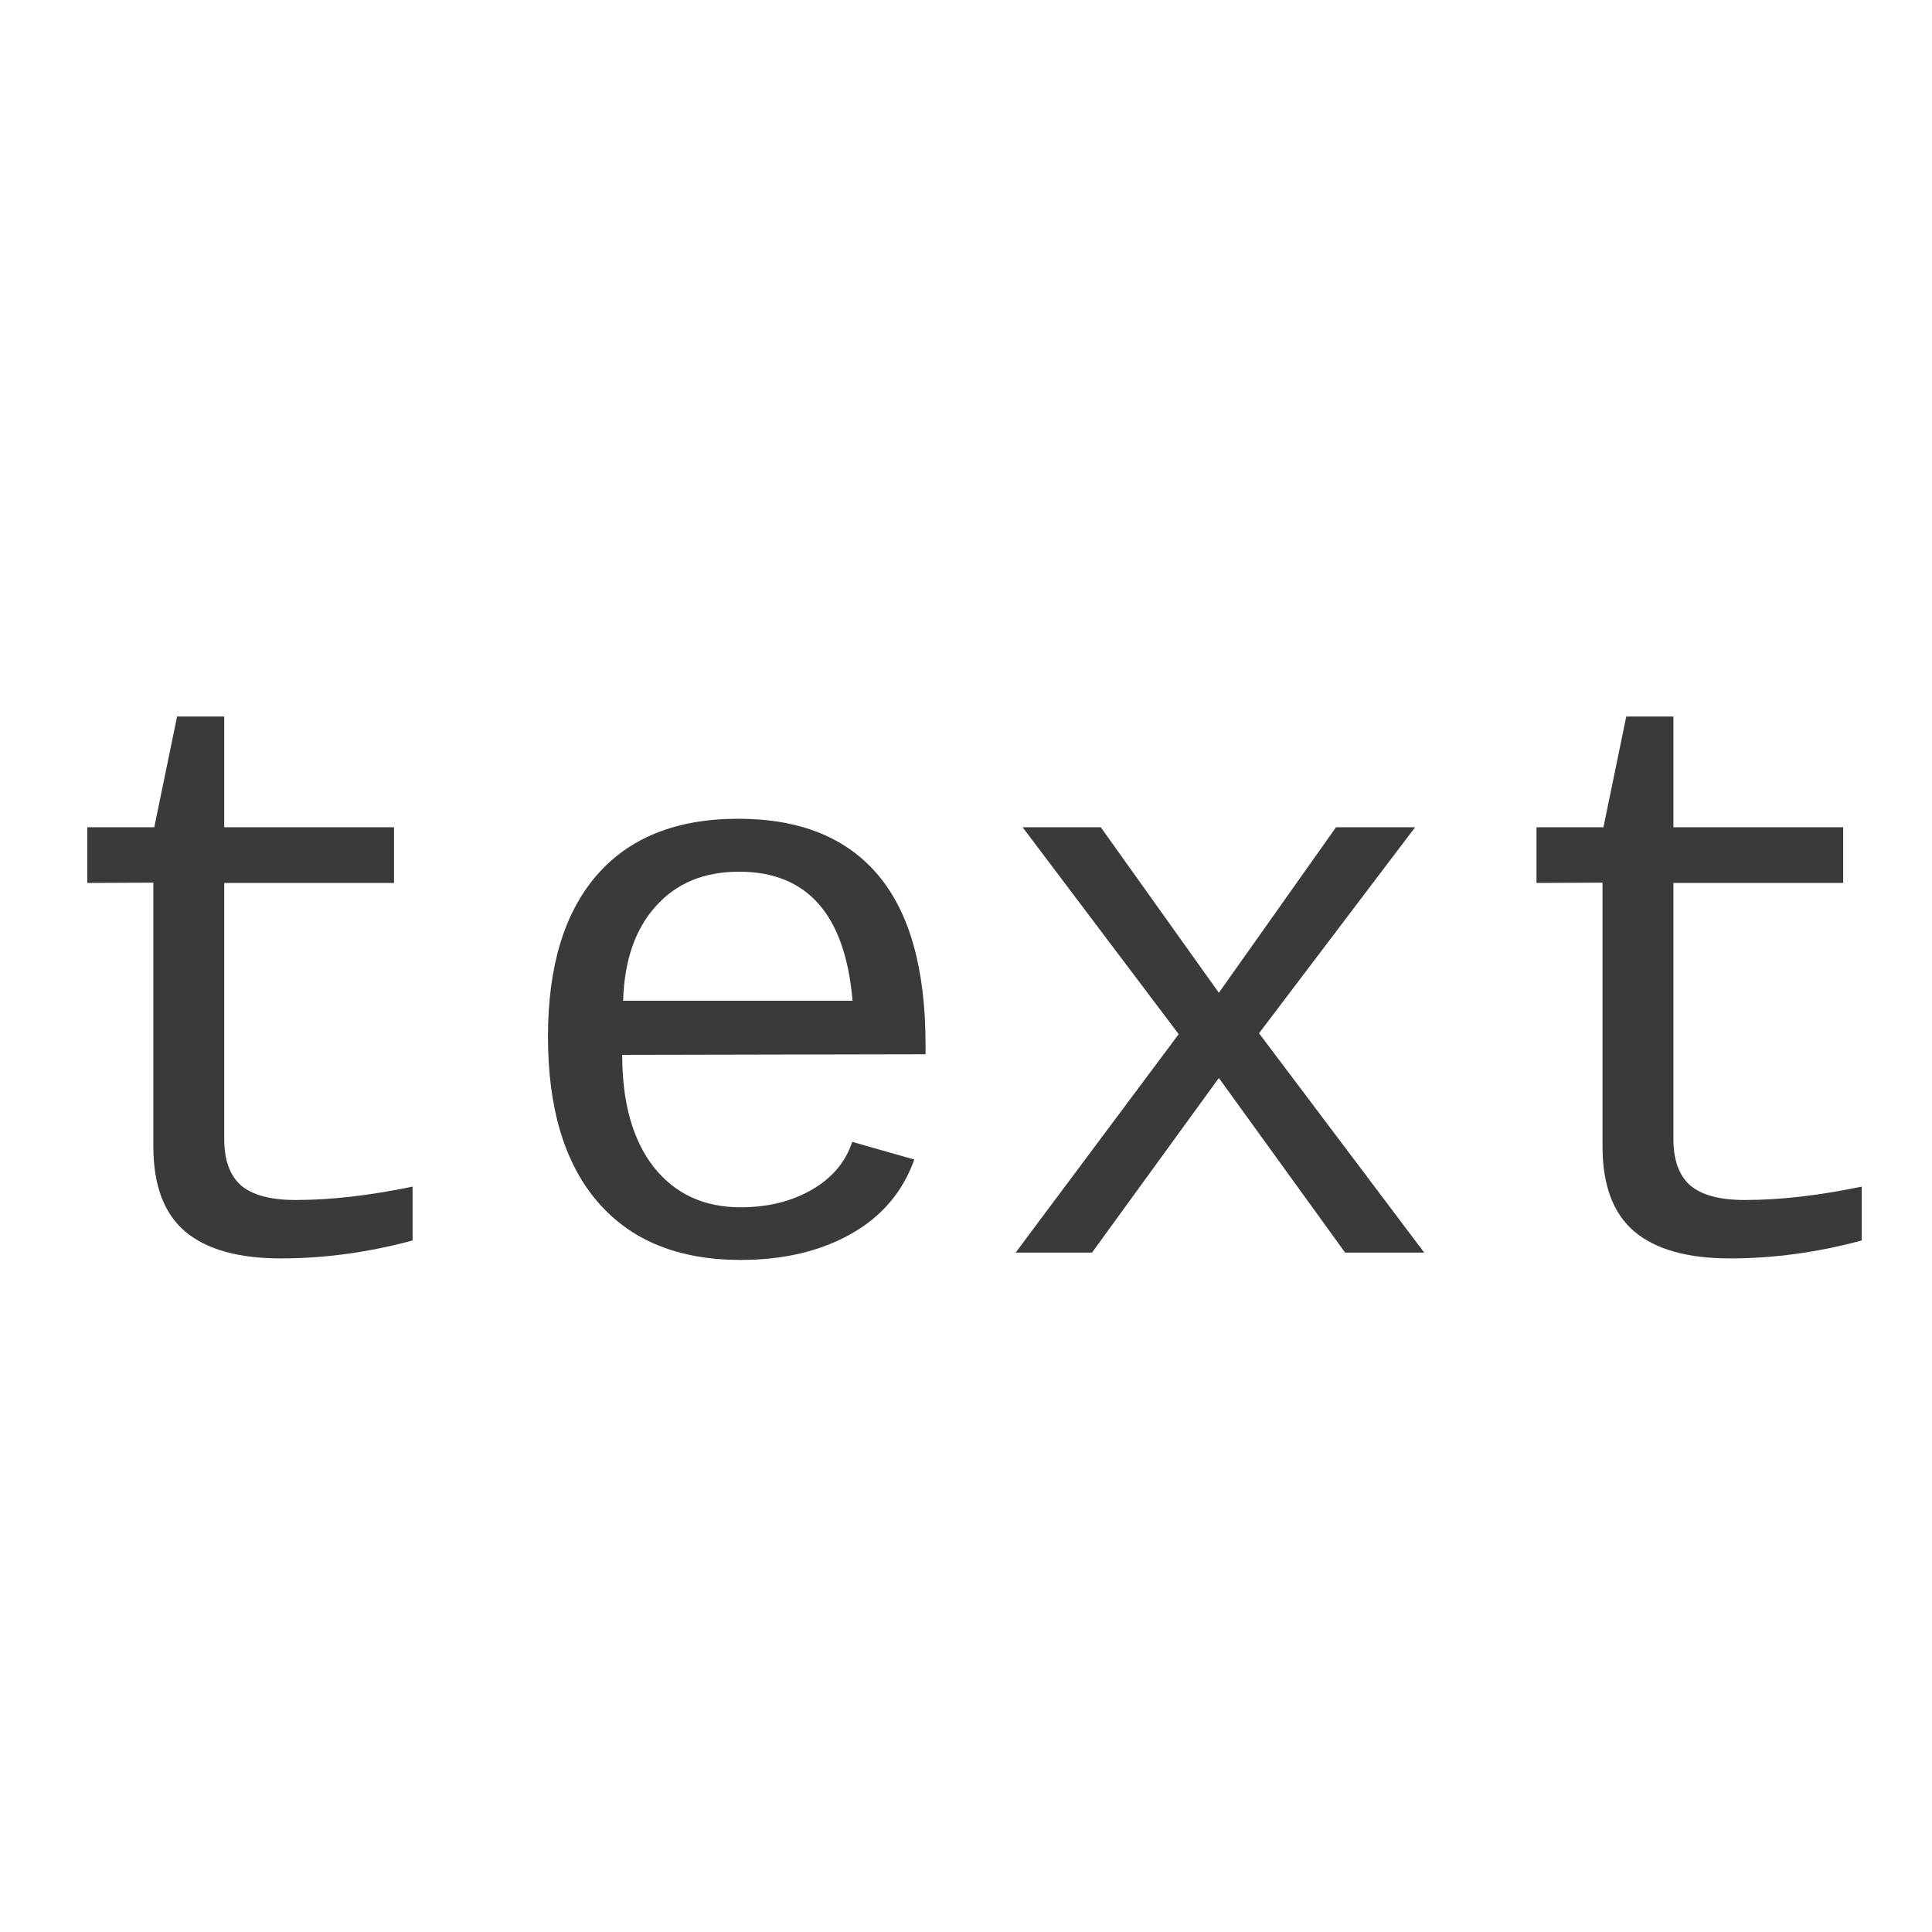 <svg viewBox="0 0 120 120" xmlns="http://www.w3.org/2000/svg"><g fill="#3a3a38" stroke-linecap="round" stroke-linejoin="round" stroke-width=".265" aria-label="text" transform="scale(18.898)"><path d="m0.287 2.902v-0.183h0.22l0.075-0.364h0.155v0.364h0.558v0.183h-0.558v0.842q0 0.102 0.054 0.151 0.056 0.049 0.181 0.049 0.173 0 0.384-0.044v0.177q-0.218 0.059-0.433 0.059-0.209 0-0.314-0.088-0.105-0.089-0.105-0.28v-0.867z"/><path d="m2.045 3.467q0 0.235 0.103 0.368 0.105 0.133 0.286 0.133 0.133 0 0.233-0.057 0.101-0.058 0.134-0.158l0.204 0.058q-0.057 0.16-0.209 0.245-0.151 0.085-0.362 0.085-0.305 0-0.469-0.19-0.164-0.19-0.164-0.544 0-0.345 0.16-0.53 0.161-0.186 0.465-0.186 0.304 0 0.46 0.185t0.156 0.558v0.031zm0.384-0.602q-0.173 0-0.274 0.114-0.101 0.112-0.107 0.31h0.754q-0.036-0.424-0.373-0.424z"/><path d="m4.421 4.117-0.415-0.574-0.417 0.574h-0.251l0.536-0.718-0.513-0.68h0.257l0.388 0.544 0.385-0.544h0.26l-0.513 0.677 0.543 0.721z"/><path d="m5.05 2.902v-0.183h0.22l0.075-0.364h0.155v0.364h0.558v0.183h-0.558v0.842q0 0.102 0.054 0.151 0.056 0.049 0.181 0.049 0.173 0 0.384-0.044v0.177q-0.218 0.059-0.433 0.059-0.209 0-0.314-0.088-0.105-0.089-0.105-0.28v-0.867z"/></g></svg>
